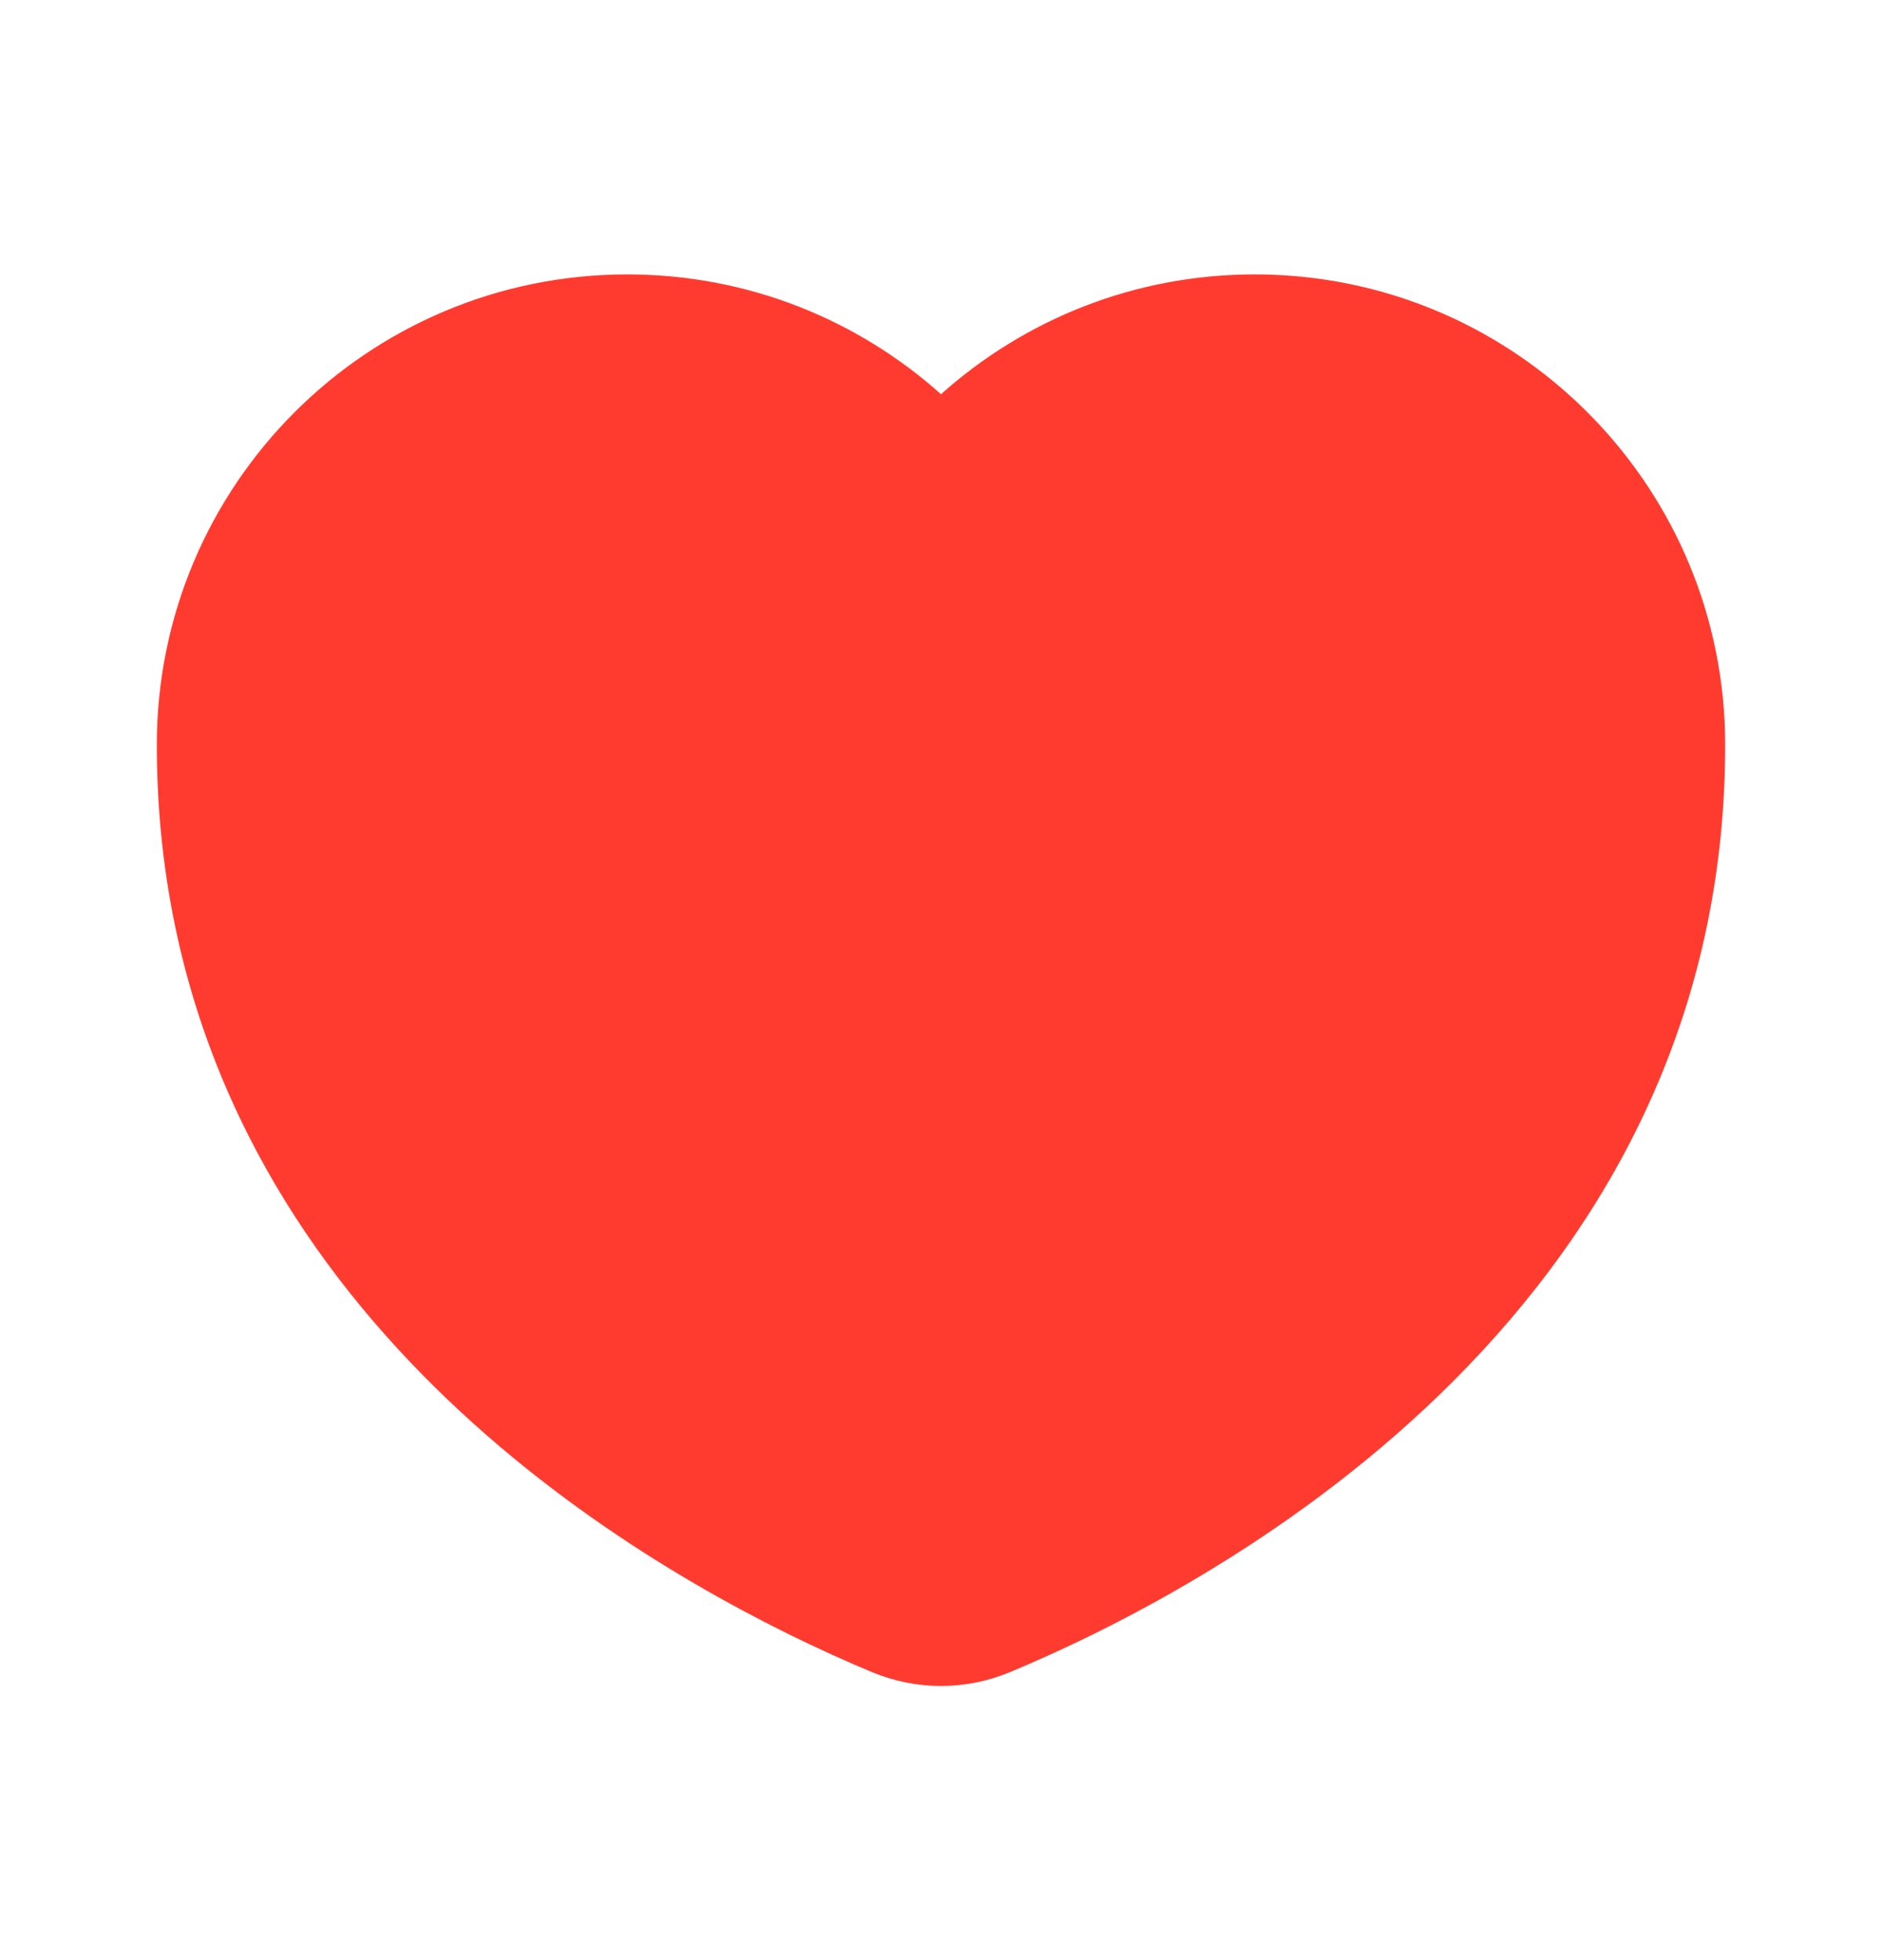<svg style="aspect-ratio: 1;" viewBox="0 0 24 25" fill="none" xmlns="http://www.w3.org/2000/svg">
<path d="M21.878 8.291C21.958 8.681 22 9.086 22 9.5C22 9.5 22 9.5 22 9.5C22 16.851 15.329 20.306 12.884 21.325C12.315 21.563 11.685 21.563 11.116 21.325C10.81 21.198 10.439 21.032 10.023 20.826C7.108 19.381 2 15.932 2 9.5C2 6.186 4.686 3.5 8 3.5C9.537 3.5 10.938 4.078 12 5.028C13.062 4.078 14.463 3.5 16 3.5C17.295 3.5 18.494 3.91 19.474 4.608C20.689 5.472 21.569 6.778 21.878 8.291Z" fill="#FF3B30"/>
</svg>
